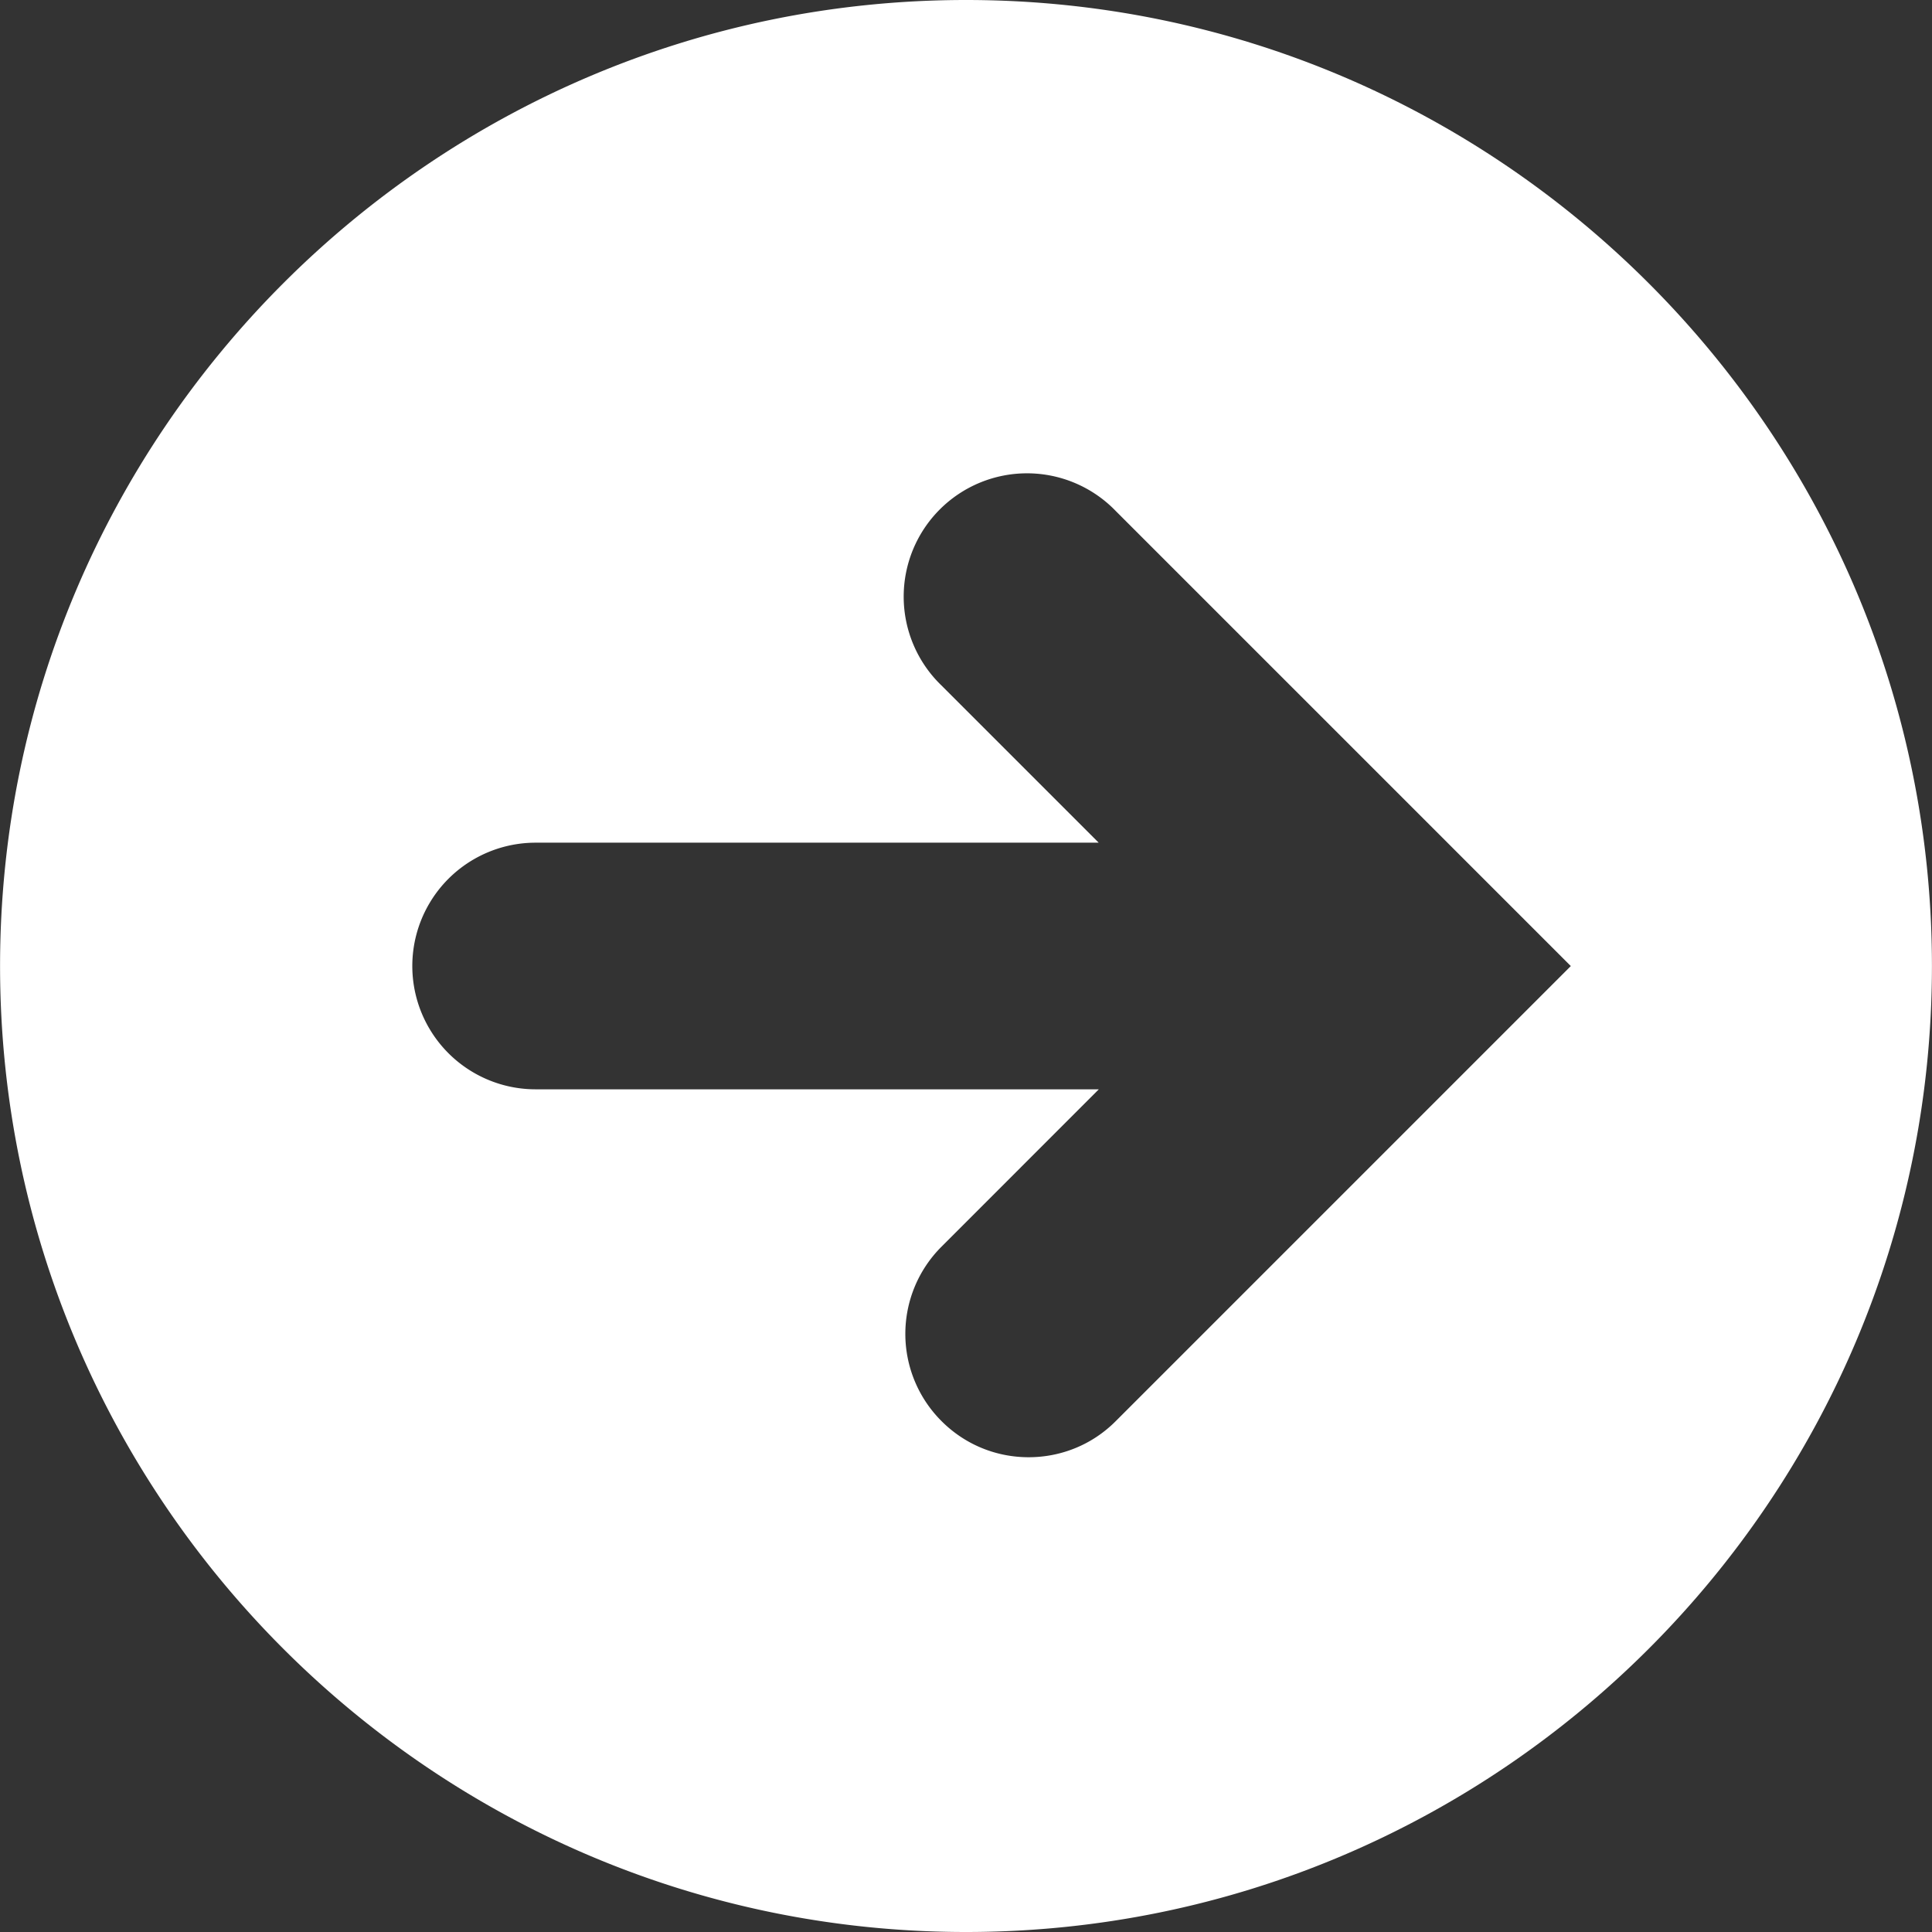 <svg xmlns="http://www.w3.org/2000/svg" width="31.334" height="31.334"><rect width="100%" height="100%" fill="#333333" stroke="none"/><path d="M15.667 0C7.029 0 .001 7.028.001 15.667c0 8.64 7.028 15.667 15.666 15.667 8.639 0 15.666-7.027 15.666-15.667C31.333 7.028 24.306 0 15.667 0zm2.43 23.047c-.39.393-.902.587-1.414.587s-1.022-.194-1.414-.587a1.998 1.998 0 010-2.827l2.552-2.553H8.687a2 2 0 010-4h9.132l-2.552-2.552a2 2 0 112.828-2.828l7.381 7.381-7.379 7.379z" fill="#ffffff"/></svg>
